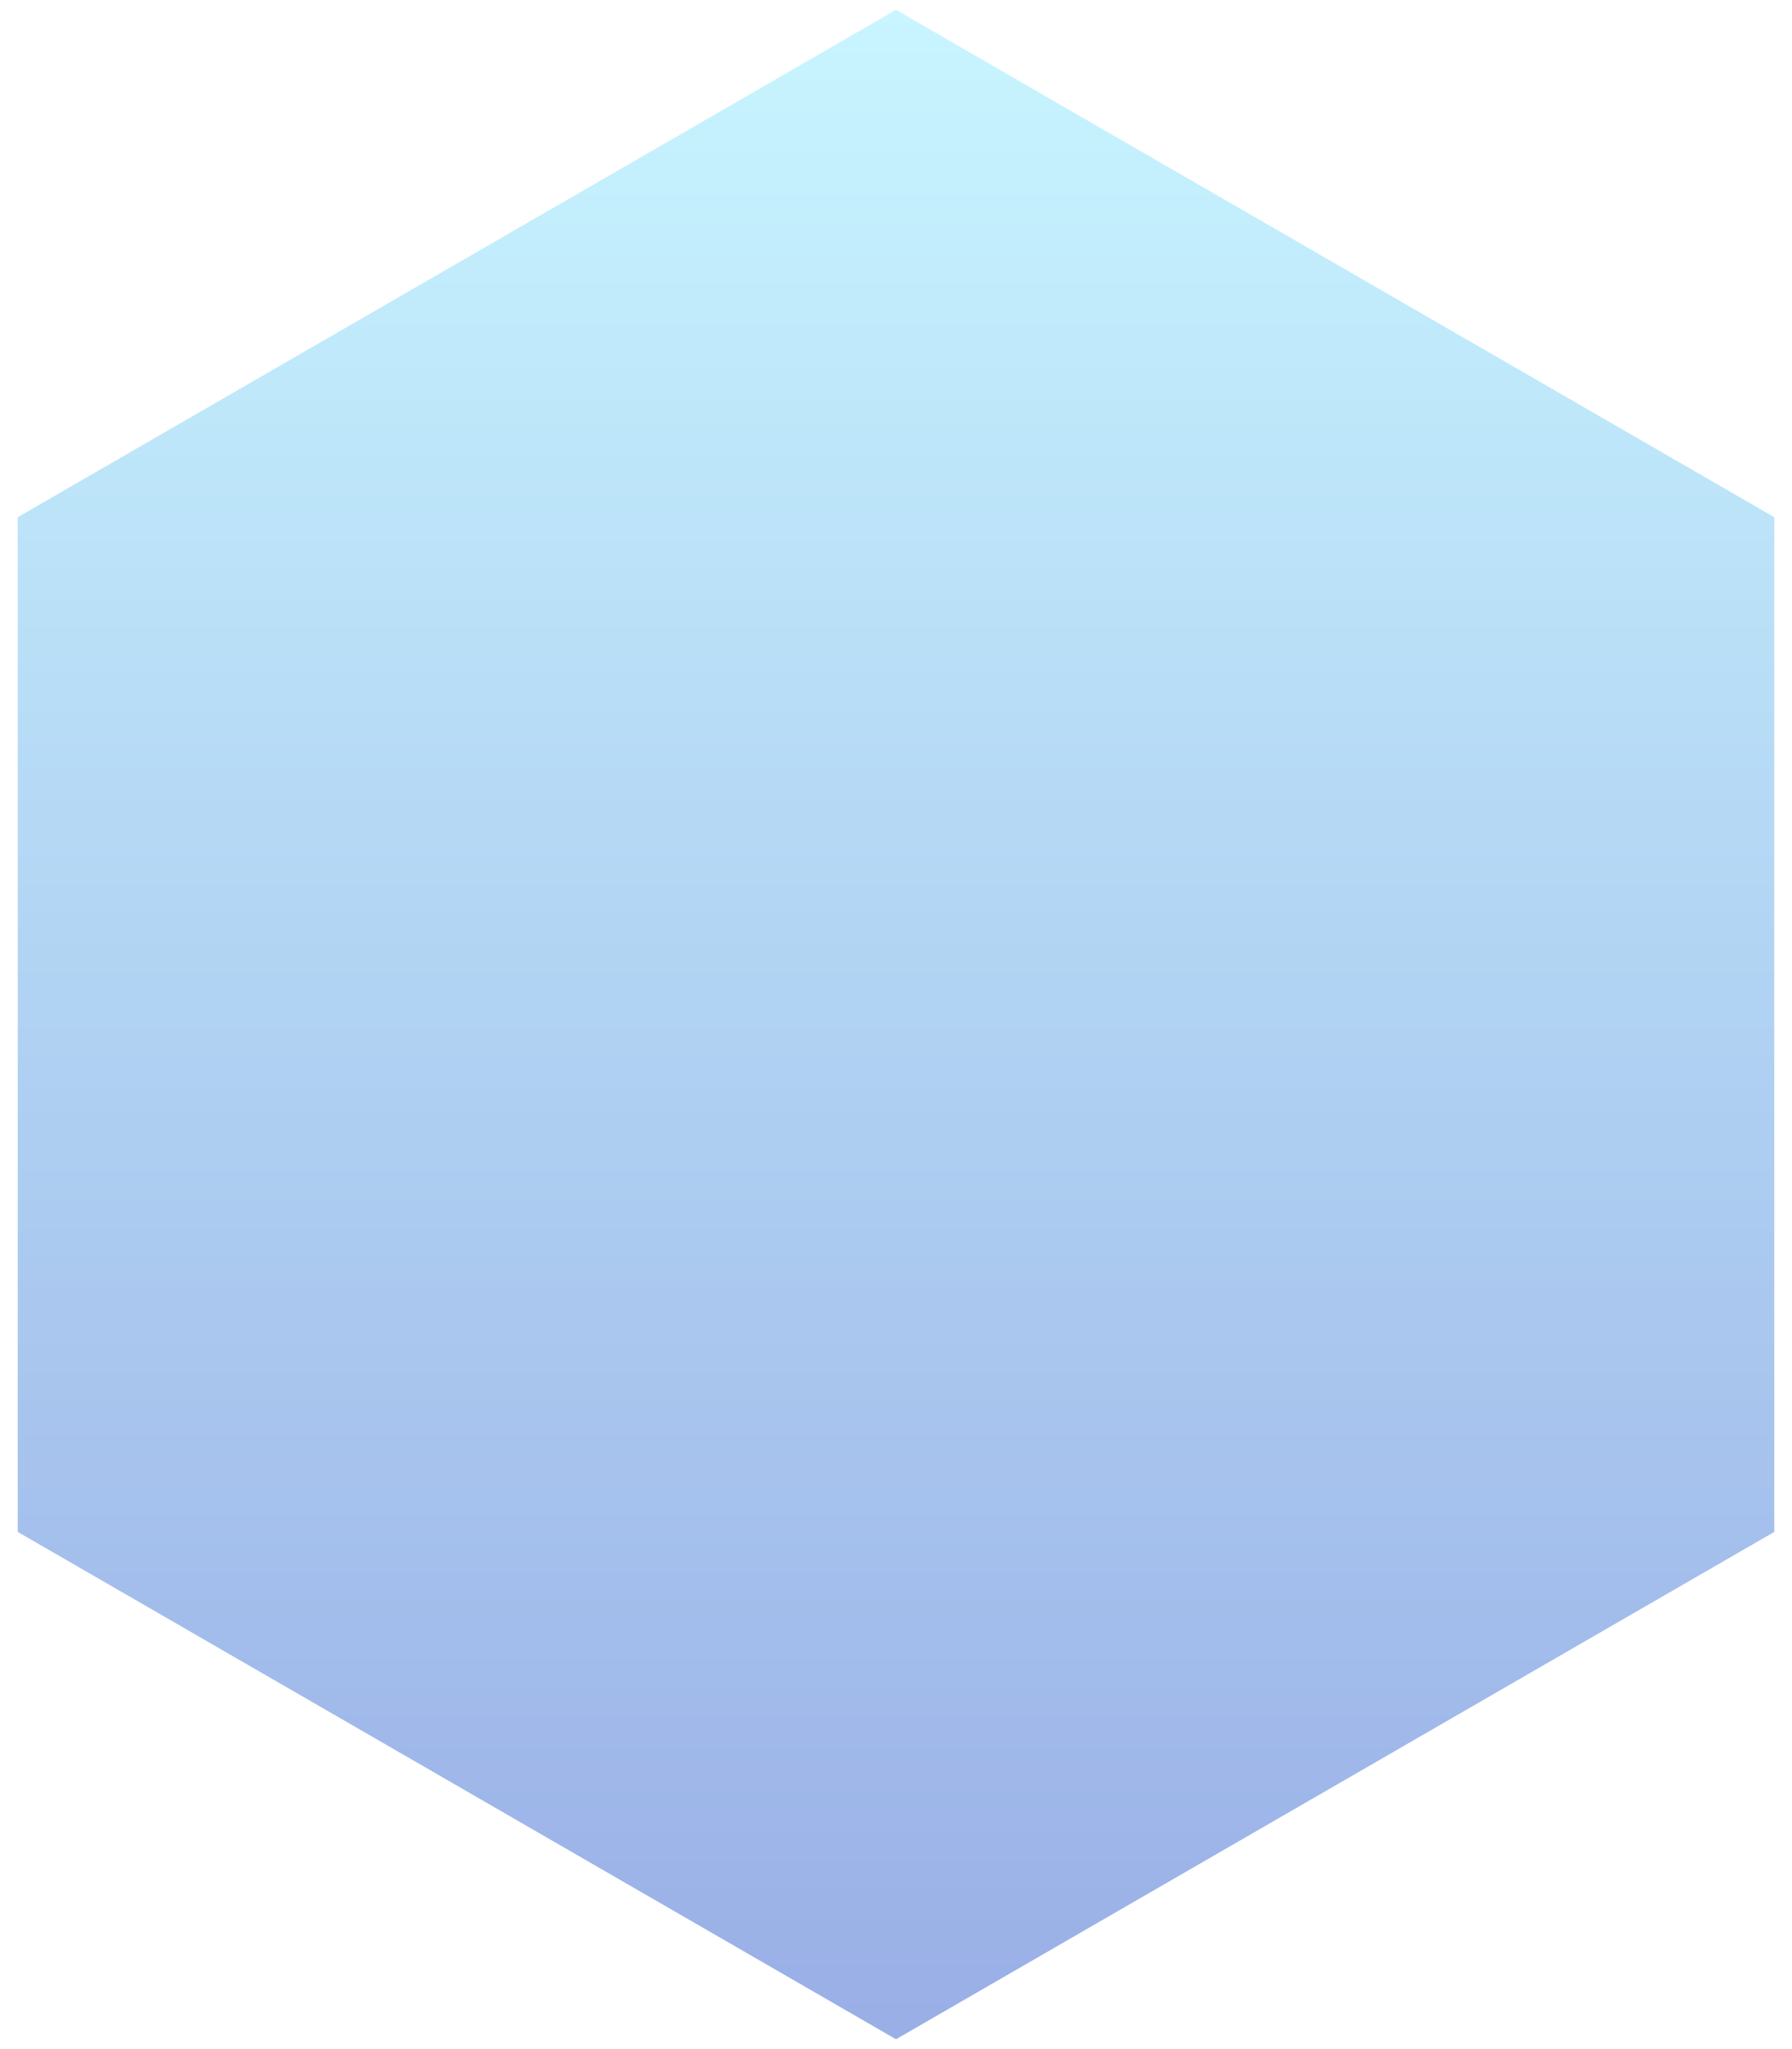 <svg width="182" height="208" viewBox="0 0 182 208" fill="none" xmlns="http://www.w3.org/2000/svg">
<g filter="url(#filter0_f_17_233)">
<path d="M91 1L180.201 52.5V155.5L91 207L1.799 155.5V52.5L91 1Z" fill="url(#paint0_linear_17_233)" fill-opacity="0.4"/>
</g>
<defs>
<filter id="filter0_f_17_233" x="0.799" y="0" width="180.401" height="208" filterUnits="userSpaceOnUse" color-interpolation-filters="sRGB">
<feFlood flood-opacity="0" result="BackgroundImageFix"/>
<feBlend mode="normal" in="SourceGraphic" in2="BackgroundImageFix" result="shape"/>
<feGaussianBlur stdDeviation="0.5" result="effect1_foregroundBlur_17_233"/>
</filter>
<linearGradient id="paint0_linear_17_233" x1="91" y1="1" x2="91" y2="207" gradientUnits="userSpaceOnUse">
<stop stop-color="#75E6FF"/>
<stop offset="0.995" stop-color="#0036C1"/>
</linearGradient>
</defs>
</svg>
